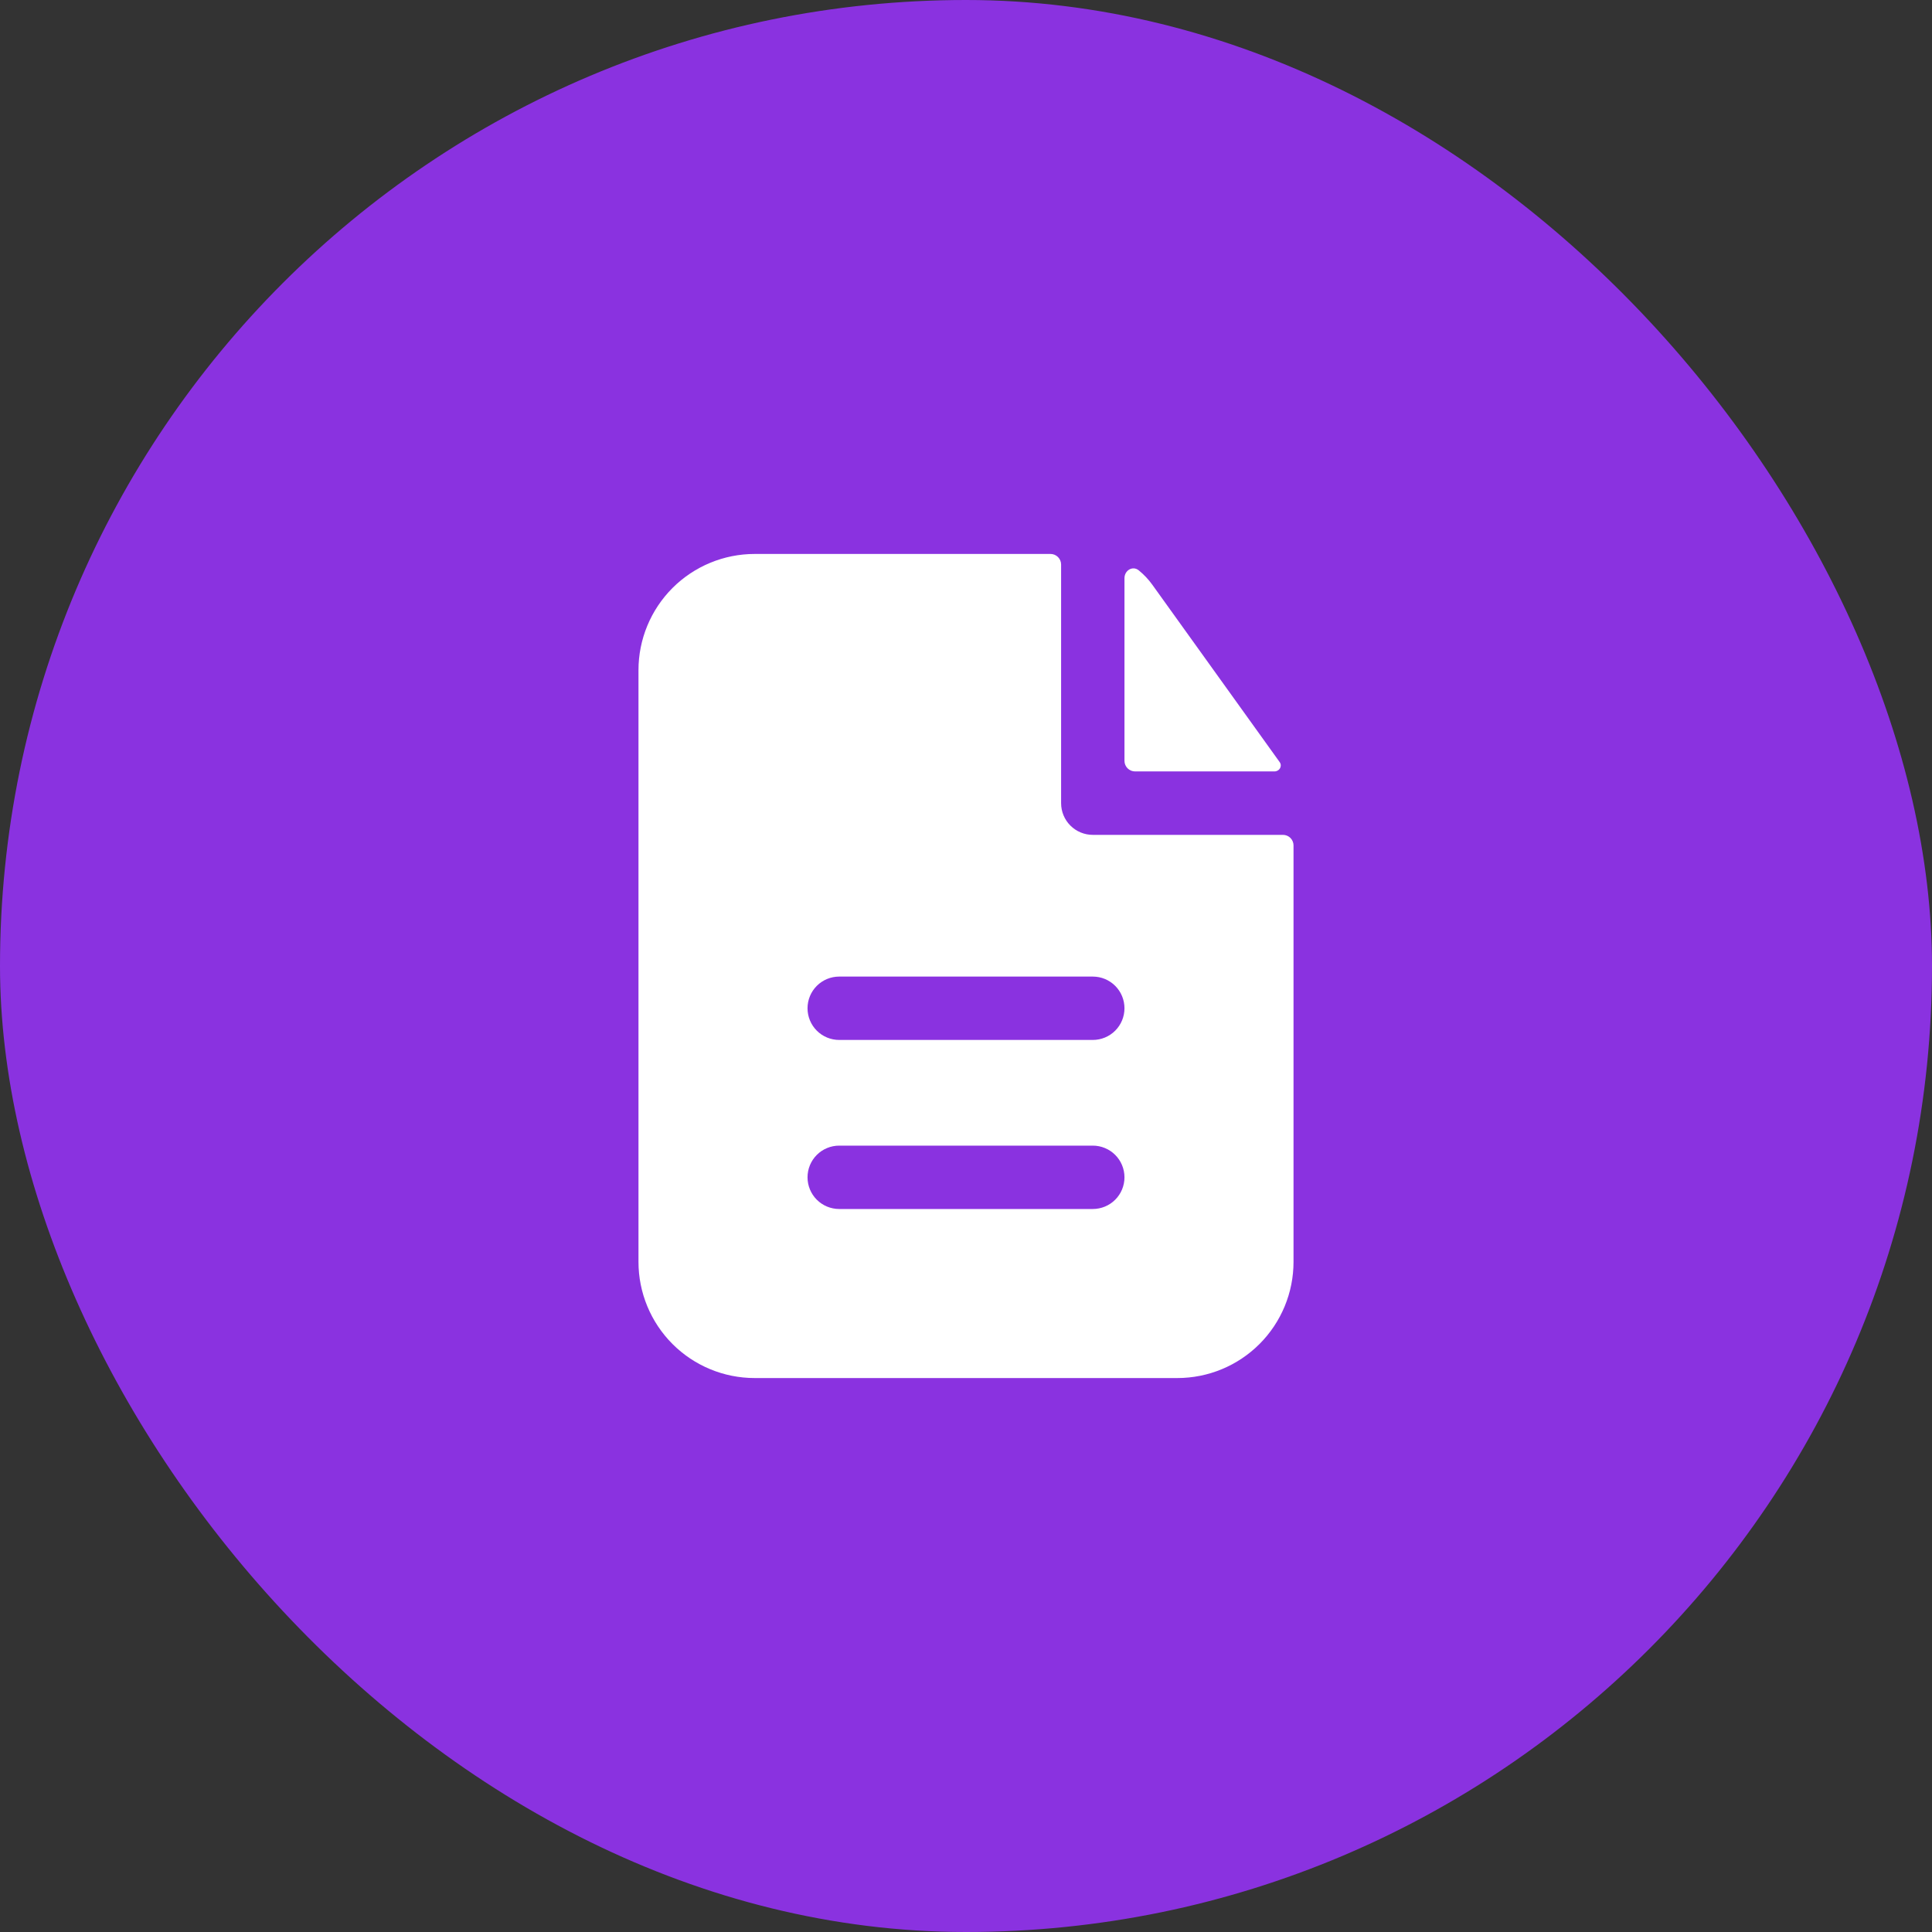 <svg width="80" height="80" viewBox="0 0 80 80" fill="none" xmlns="http://www.w3.org/2000/svg">
<rect x="0" y="0" width="80" height="80" fill="#333333" stroke="none"/>
<rect width="80" height="80" rx="40" fill="#8A32E0"/>
<path fill-rule="evenodd" clip-rule="evenodd" d="M43.938 23.375C43.938 23.259 43.891 23.148 43.809 23.066C43.727 22.984 43.616 22.938 43.5 22.938H31.25C29.974 22.938 28.75 23.445 27.847 24.347C26.945 25.25 26.438 26.474 26.438 27.75V52.25C26.438 53.526 26.945 54.75 27.847 55.653C28.75 56.556 29.974 57.062 31.25 57.062H48.75C50.026 57.062 51.25 56.556 52.153 55.653C53.056 54.75 53.562 53.526 53.562 52.25V35.007C53.562 34.891 53.516 34.78 53.434 34.698C53.352 34.616 53.241 34.57 53.125 34.57H45.25C44.902 34.57 44.568 34.431 44.322 34.185C44.076 33.939 43.938 33.605 43.938 33.257V23.375ZM45.25 40.438C45.598 40.438 45.932 40.576 46.178 40.822C46.424 41.068 46.562 41.402 46.562 41.75C46.562 42.098 46.424 42.432 46.178 42.678C45.932 42.924 45.598 43.062 45.25 43.062H34.75C34.402 43.062 34.068 42.924 33.822 42.678C33.576 42.432 33.438 42.098 33.438 41.75C33.438 41.402 33.576 41.068 33.822 40.822C34.068 40.576 34.402 40.438 34.75 40.438H45.25ZM45.25 47.438C45.598 47.438 45.932 47.576 46.178 47.822C46.424 48.068 46.562 48.402 46.562 48.75C46.562 49.098 46.424 49.432 46.178 49.678C45.932 49.924 45.598 50.062 45.25 50.062H34.75C34.402 50.062 34.068 49.924 33.822 49.678C33.576 49.432 33.438 49.098 33.438 48.75C33.438 48.402 33.576 48.068 33.822 47.822C34.068 47.576 34.402 47.438 34.75 47.438H45.25Z" fill="white"/>
<path d="M46.562 23.941C46.562 23.619 46.9 23.414 47.151 23.615C47.362 23.787 47.553 23.986 47.716 24.214L52.989 31.558C53.108 31.726 52.978 31.943 52.772 31.943H47C46.884 31.943 46.773 31.897 46.691 31.815C46.609 31.733 46.562 31.622 46.562 31.506V23.941Z" fill="white"/>
</svg>

